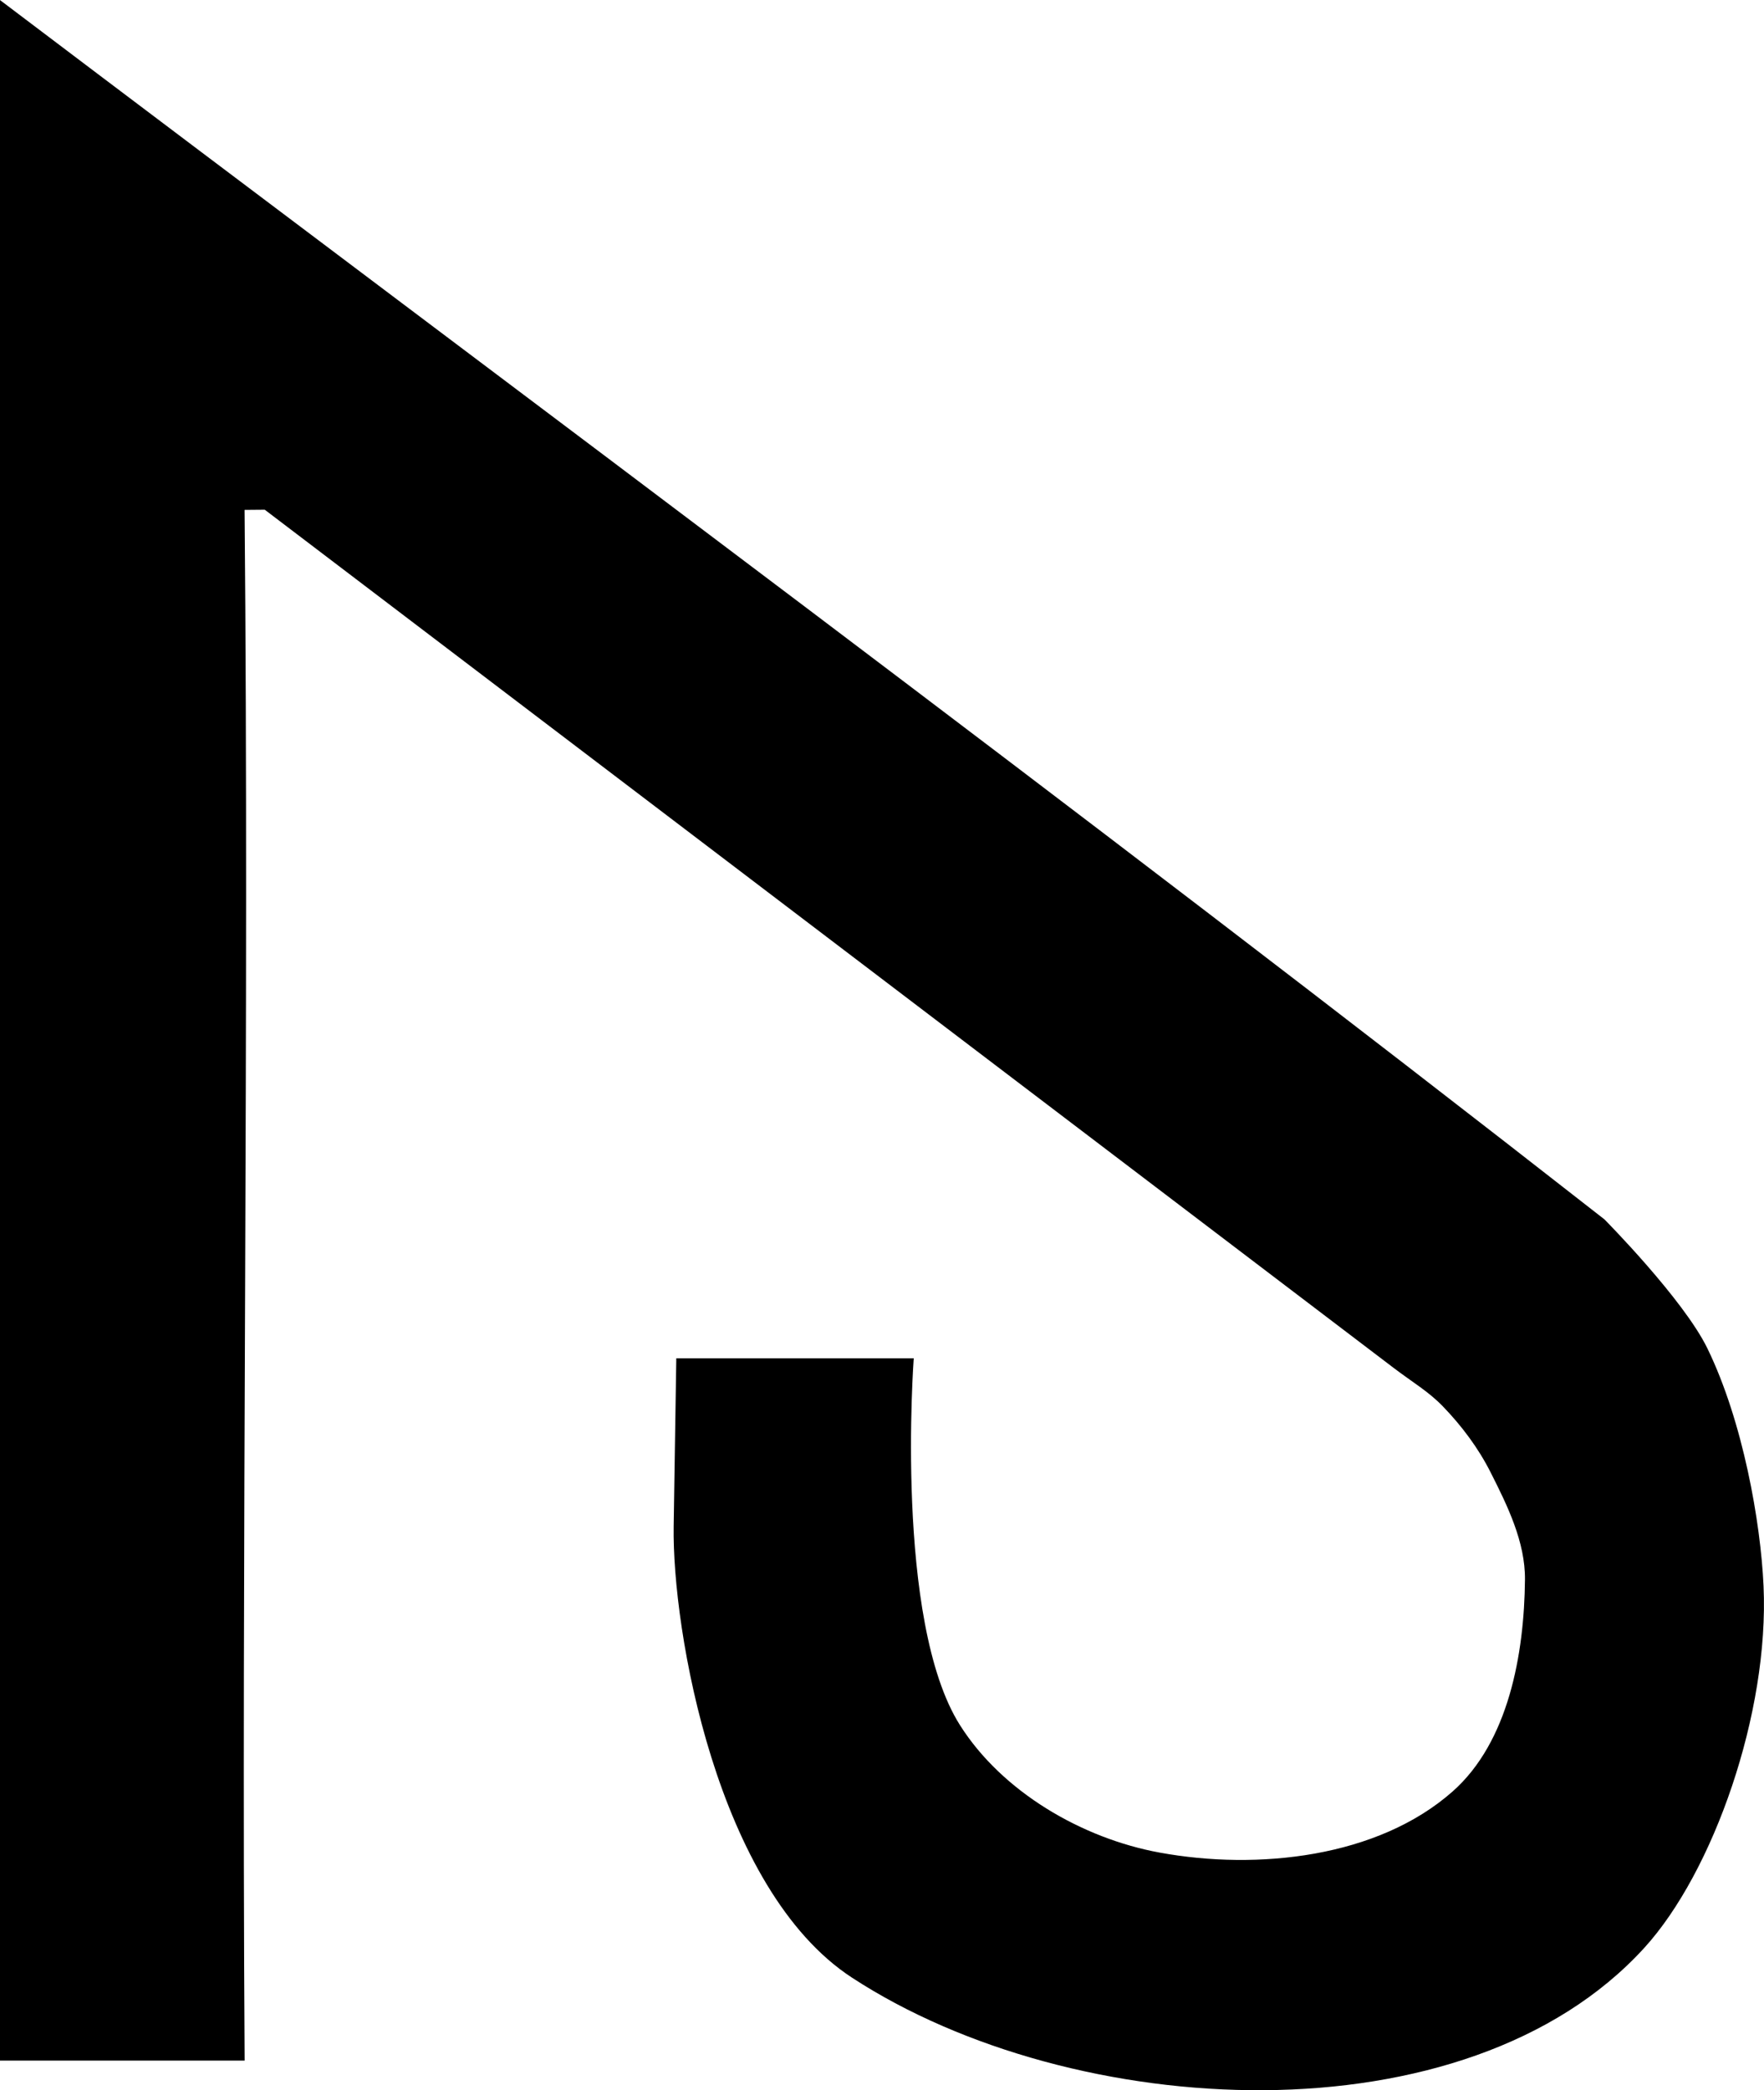 <?xml version="1.0" encoding="UTF-8" standalone="no"?>
<!-- Created with Inkscape (http://www.inkscape.org/) -->

<svg
   width="357.962"
   height="424.138"
   viewBox="0 0 357.962 424.138"
   version="1.1"
   id="svg1"
   xml:space="preserve"
   inkscape:version="1.4.2 (f4327f4, 2025-05-13)"
   sodipodi:docname="Logo MS.svg"
   inkscape:export-batch-path="C:\Users\mathe\Documents"
   inkscape:export-batch-name="Logo MS Parte 2"
   xmlns:inkscape="http://www.inkscape.org/namespaces/inkscape"
   xmlns:sodipodi="http://sodipodi.sourceforge.net/DTD/sodipodi-0.dtd"
   xmlns="http://www.w3.org/2000/svg"
   xmlns:svg="http://www.w3.org/2000/svg"><sodipodi:namedview
     id="namedview1"
     pagecolor="#ffffff"
     bordercolor="#000000"
     borderopacity="0.25"
     inkscape:showpageshadow="2"
     inkscape:pageopacity="0.0"
     inkscape:pagecheckerboard="0"
     inkscape:deskcolor="#d1d1d1"
     inkscape:document-units="px"
     inkscape:zoom="1.4142136"
     inkscape:cx="152.38151"
     inkscape:cy="308.65211"
     inkscape:window-width="2400"
     inkscape:window-height="1261"
     inkscape:window-x="-9"
     inkscape:window-y="-9"
     inkscape:window-maximized="1"
     inkscape:current-layer="layer1" /><defs
     id="defs1" /><g
     inkscape:groupmode="layer"
     id="layer2"
     inkscape:label="Camada 2"
     style="display:inline"
     sodipodi:insensitive="true"
     transform="translate(-2.488,-81.875)"><g
       id="g1"
       transform="matrix(1.46,0,0,1.566,-492.453,-521.019)"
       style="display:inline"><g
         id="g28"
         transform="translate(-0.257,-0.958)"
         style="display:inline"
         sodipodi:insensitive="true" /><path
         d="M 562.003,543 562,542.997 C 488.583,489.467 413.397,437.478 339.003,385 l -0.003,-0.003 -0.003,267.003 0.003,0.003 h 34 l 0.003,-0.003 c -0.459,-66.975 0.643,-133.963 -0.009,-200.937 l 2.806,-0.023 156.879,111.189 c 2.676,1.897 4.873,3.069 6.898,5.03 2.599,2.515 4.896,5.373 6.586,8.49 2.361,4.352 4.843,9.056 4.793,13.934 -0.099,9.672 -2.291,21.056 -10.067,27.458 -10.394,8.558 -27.087,10.242 -40.726,7.908 -10.792,-1.847 -21.877,-7.873 -27.741,-16.519 C 463.269,595.033 466.003,561 466.003,561 l -0.003,-0.003 h -33 l -0.366,21.79 c -0.225,13.358 5.957,47.006 24.774,58.464 30.755,18.728 85.371,21.462 110.124,-3.843 9.614,-9.828 17.389,-30.459 16.586,-46.904 -0.404,-8.269 -2.852,-21.292 -7.795,-30.769 C 572.975,553.318 562.003,543 562.003,543 Z"
         fill="#000000"
         id="path2"
         style="display:inline"
         sodipodi:nodetypes="ccccccccccsaaaaaacccsassac" /></g></g></svg>

